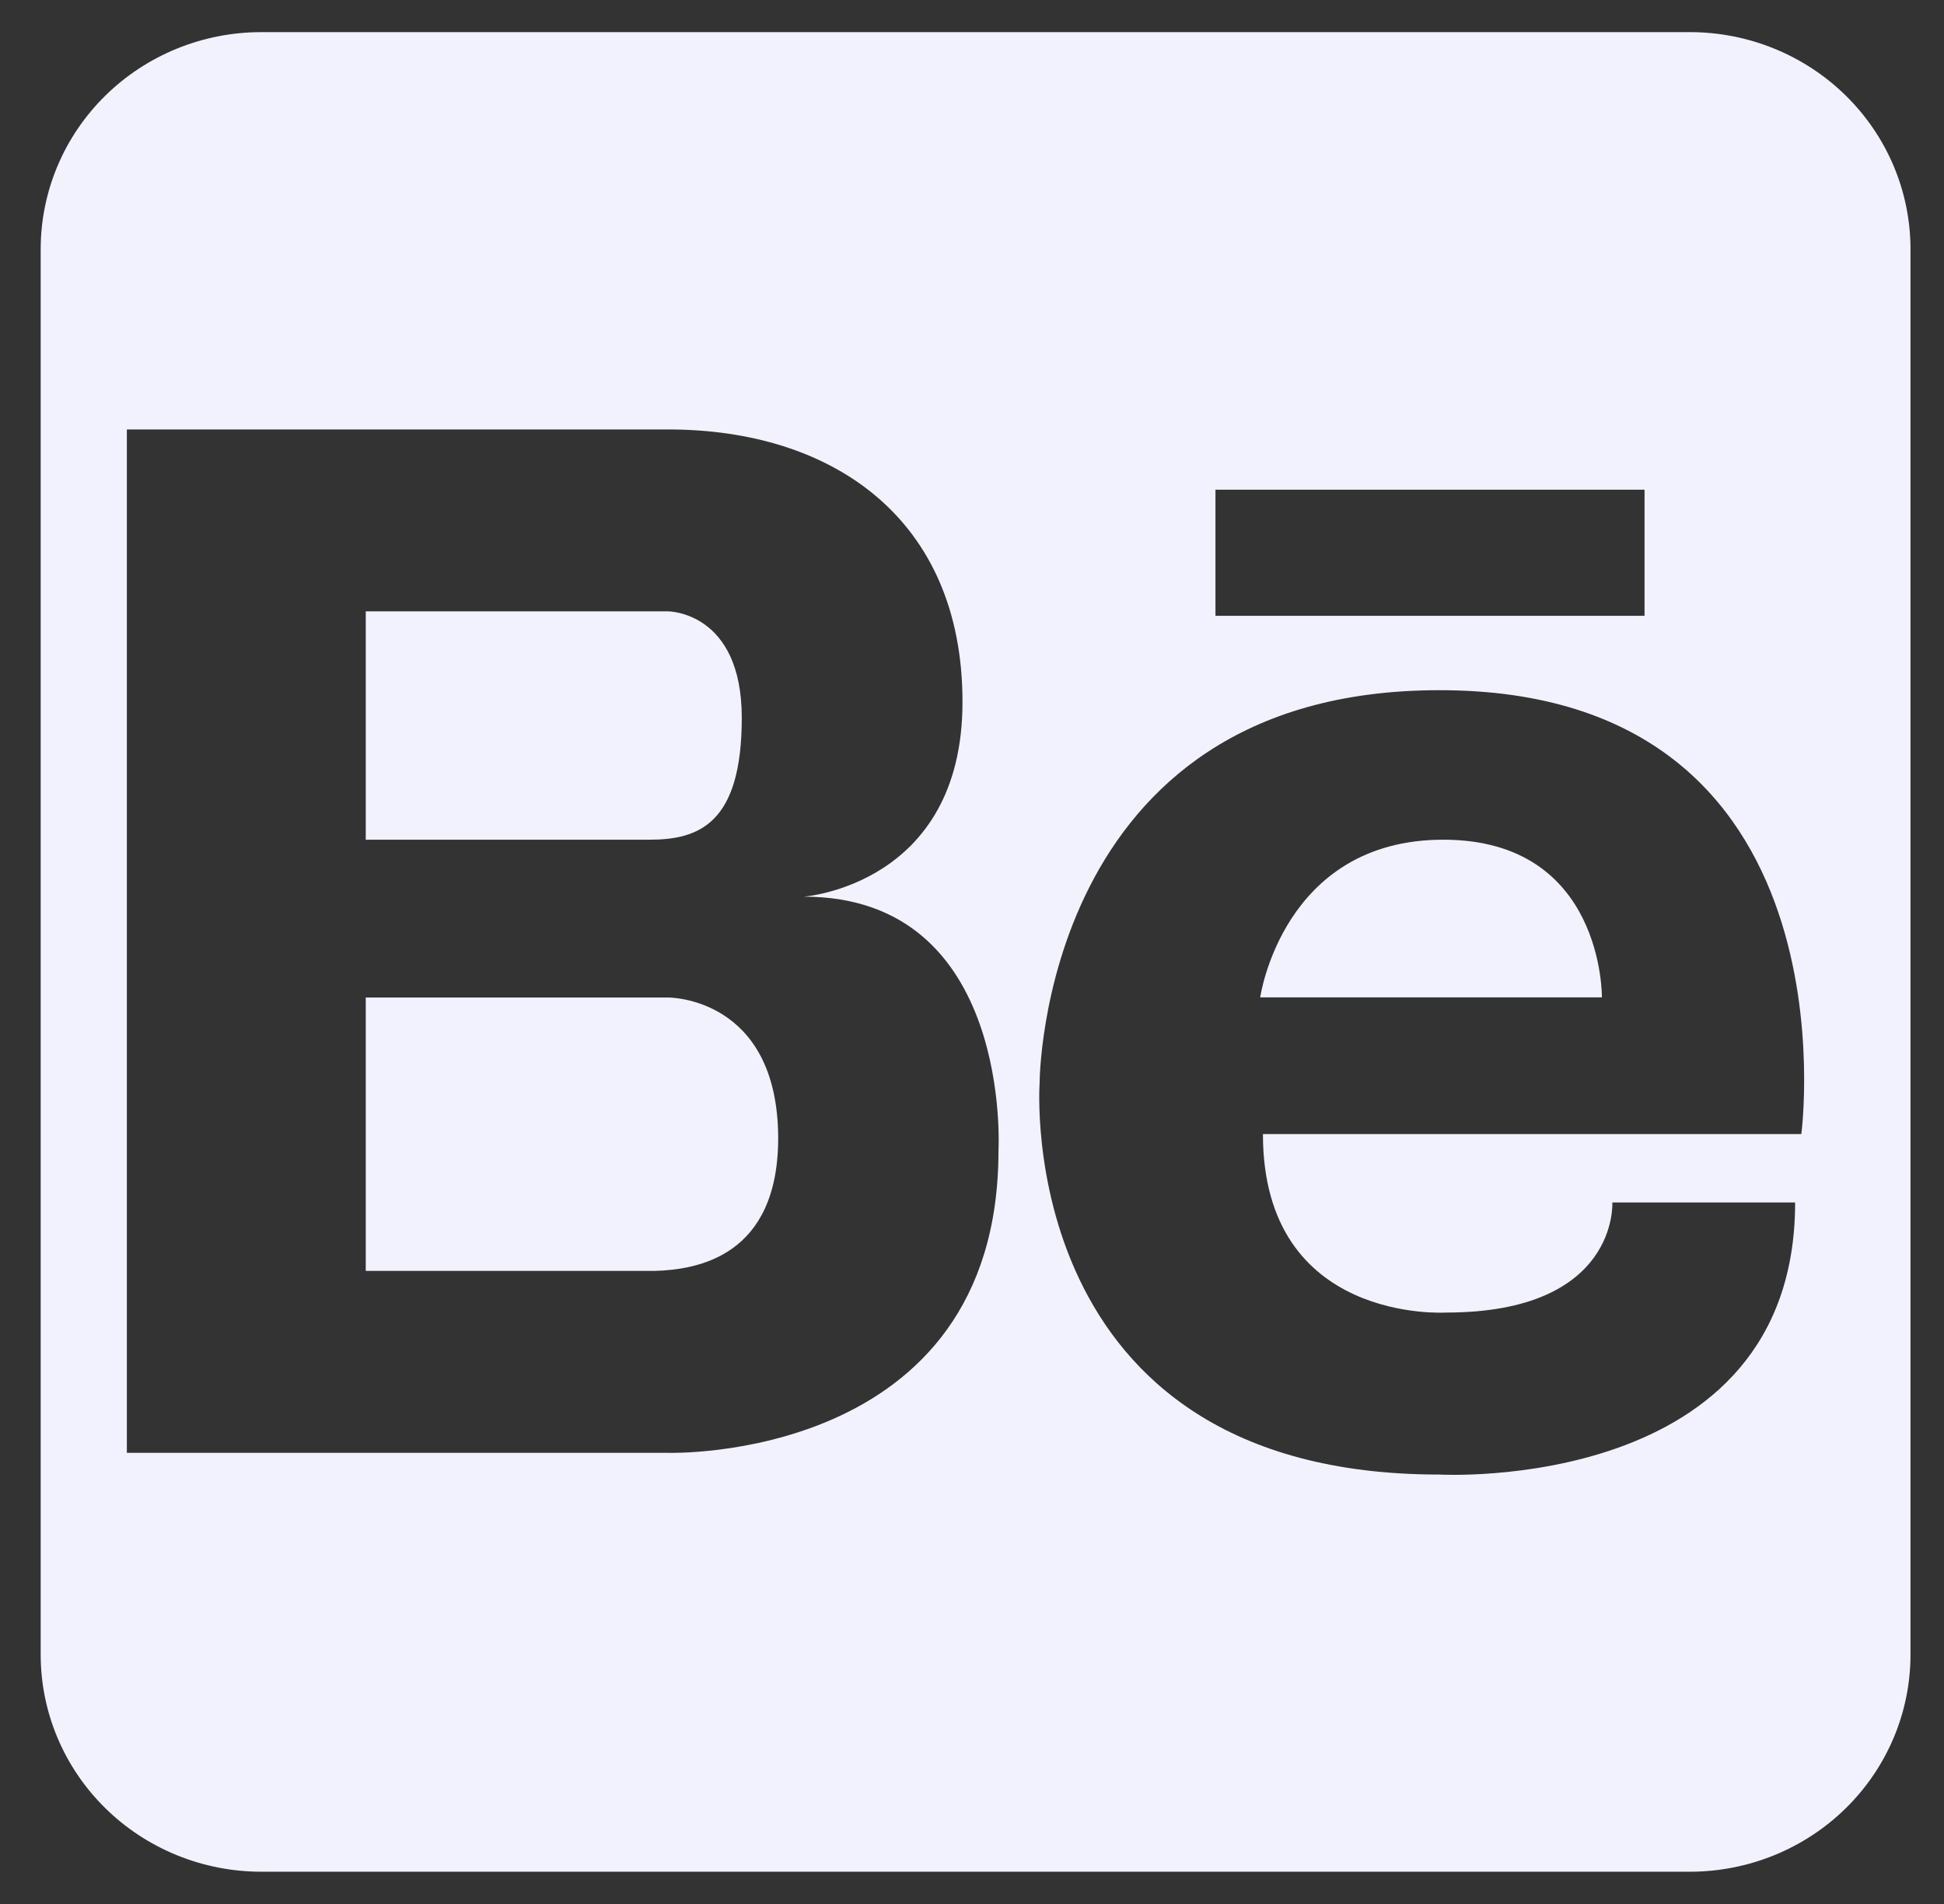 <svg width="98" height="96" viewBox="0 0 98 96" fill="none" xmlns="http://www.w3.org/2000/svg">
<rect x="0" y="0" width="98" height="96" fill="#333333" stroke="none"/>
<path d="M37.394 36.195C37.394 30.825 33.682 30.825 33.682 30.825H18.438V42.338H32.737C35.206 42.338 37.394 41.558 37.394 36.195ZM33.682 50.295H18.438V64.08H32.996C35.183 64.02 39.23 63.33 39.23 57.375C39.208 50.25 33.682 50.295 33.682 50.295ZM72.759 42.338C64.657 42.338 63.529 50.288 63.529 50.288H80.754C80.754 50.288 80.861 42.338 72.759 42.338Z" fill="#F2F2FF"/>
<path d="M85.198 1.62H13.171C10.222 1.62 7.393 2.773 5.308 4.825C3.222 6.877 2.051 9.66 2.051 12.563V83.43C2.051 86.332 3.222 89.115 5.308 91.168C7.393 93.22 10.222 94.373 13.171 94.373H85.19C88.139 94.373 90.968 93.22 93.053 91.168C95.139 89.115 96.311 86.332 96.311 83.43V12.563C96.311 9.662 95.14 6.88 93.056 4.828C90.972 2.776 88.146 1.622 85.198 1.62ZM61.273 24.69H82.904V31.05H61.273V24.69ZM50.335 58.02C50.335 73.77 33.682 73.253 33.682 73.253H6.395V21.653H33.682C41.974 21.653 48.521 26.153 48.521 35.393C48.521 44.633 40.518 45.21 40.518 45.21C51.067 45.21 50.335 58.02 50.335 58.02ZM90.8 57.18H63.666C63.666 66.765 72.896 66.18 72.896 66.18C81.608 66.18 81.28 60.63 81.28 60.63H90.495C90.495 75.36 72.553 74.348 72.553 74.348C51.021 74.348 52.408 54.623 52.408 54.623C52.408 54.623 52.408 34.8 72.553 34.8C93.78 34.785 90.808 57.18 90.808 57.18H90.8Z" fill="#F2F2FF"/>
</svg>
